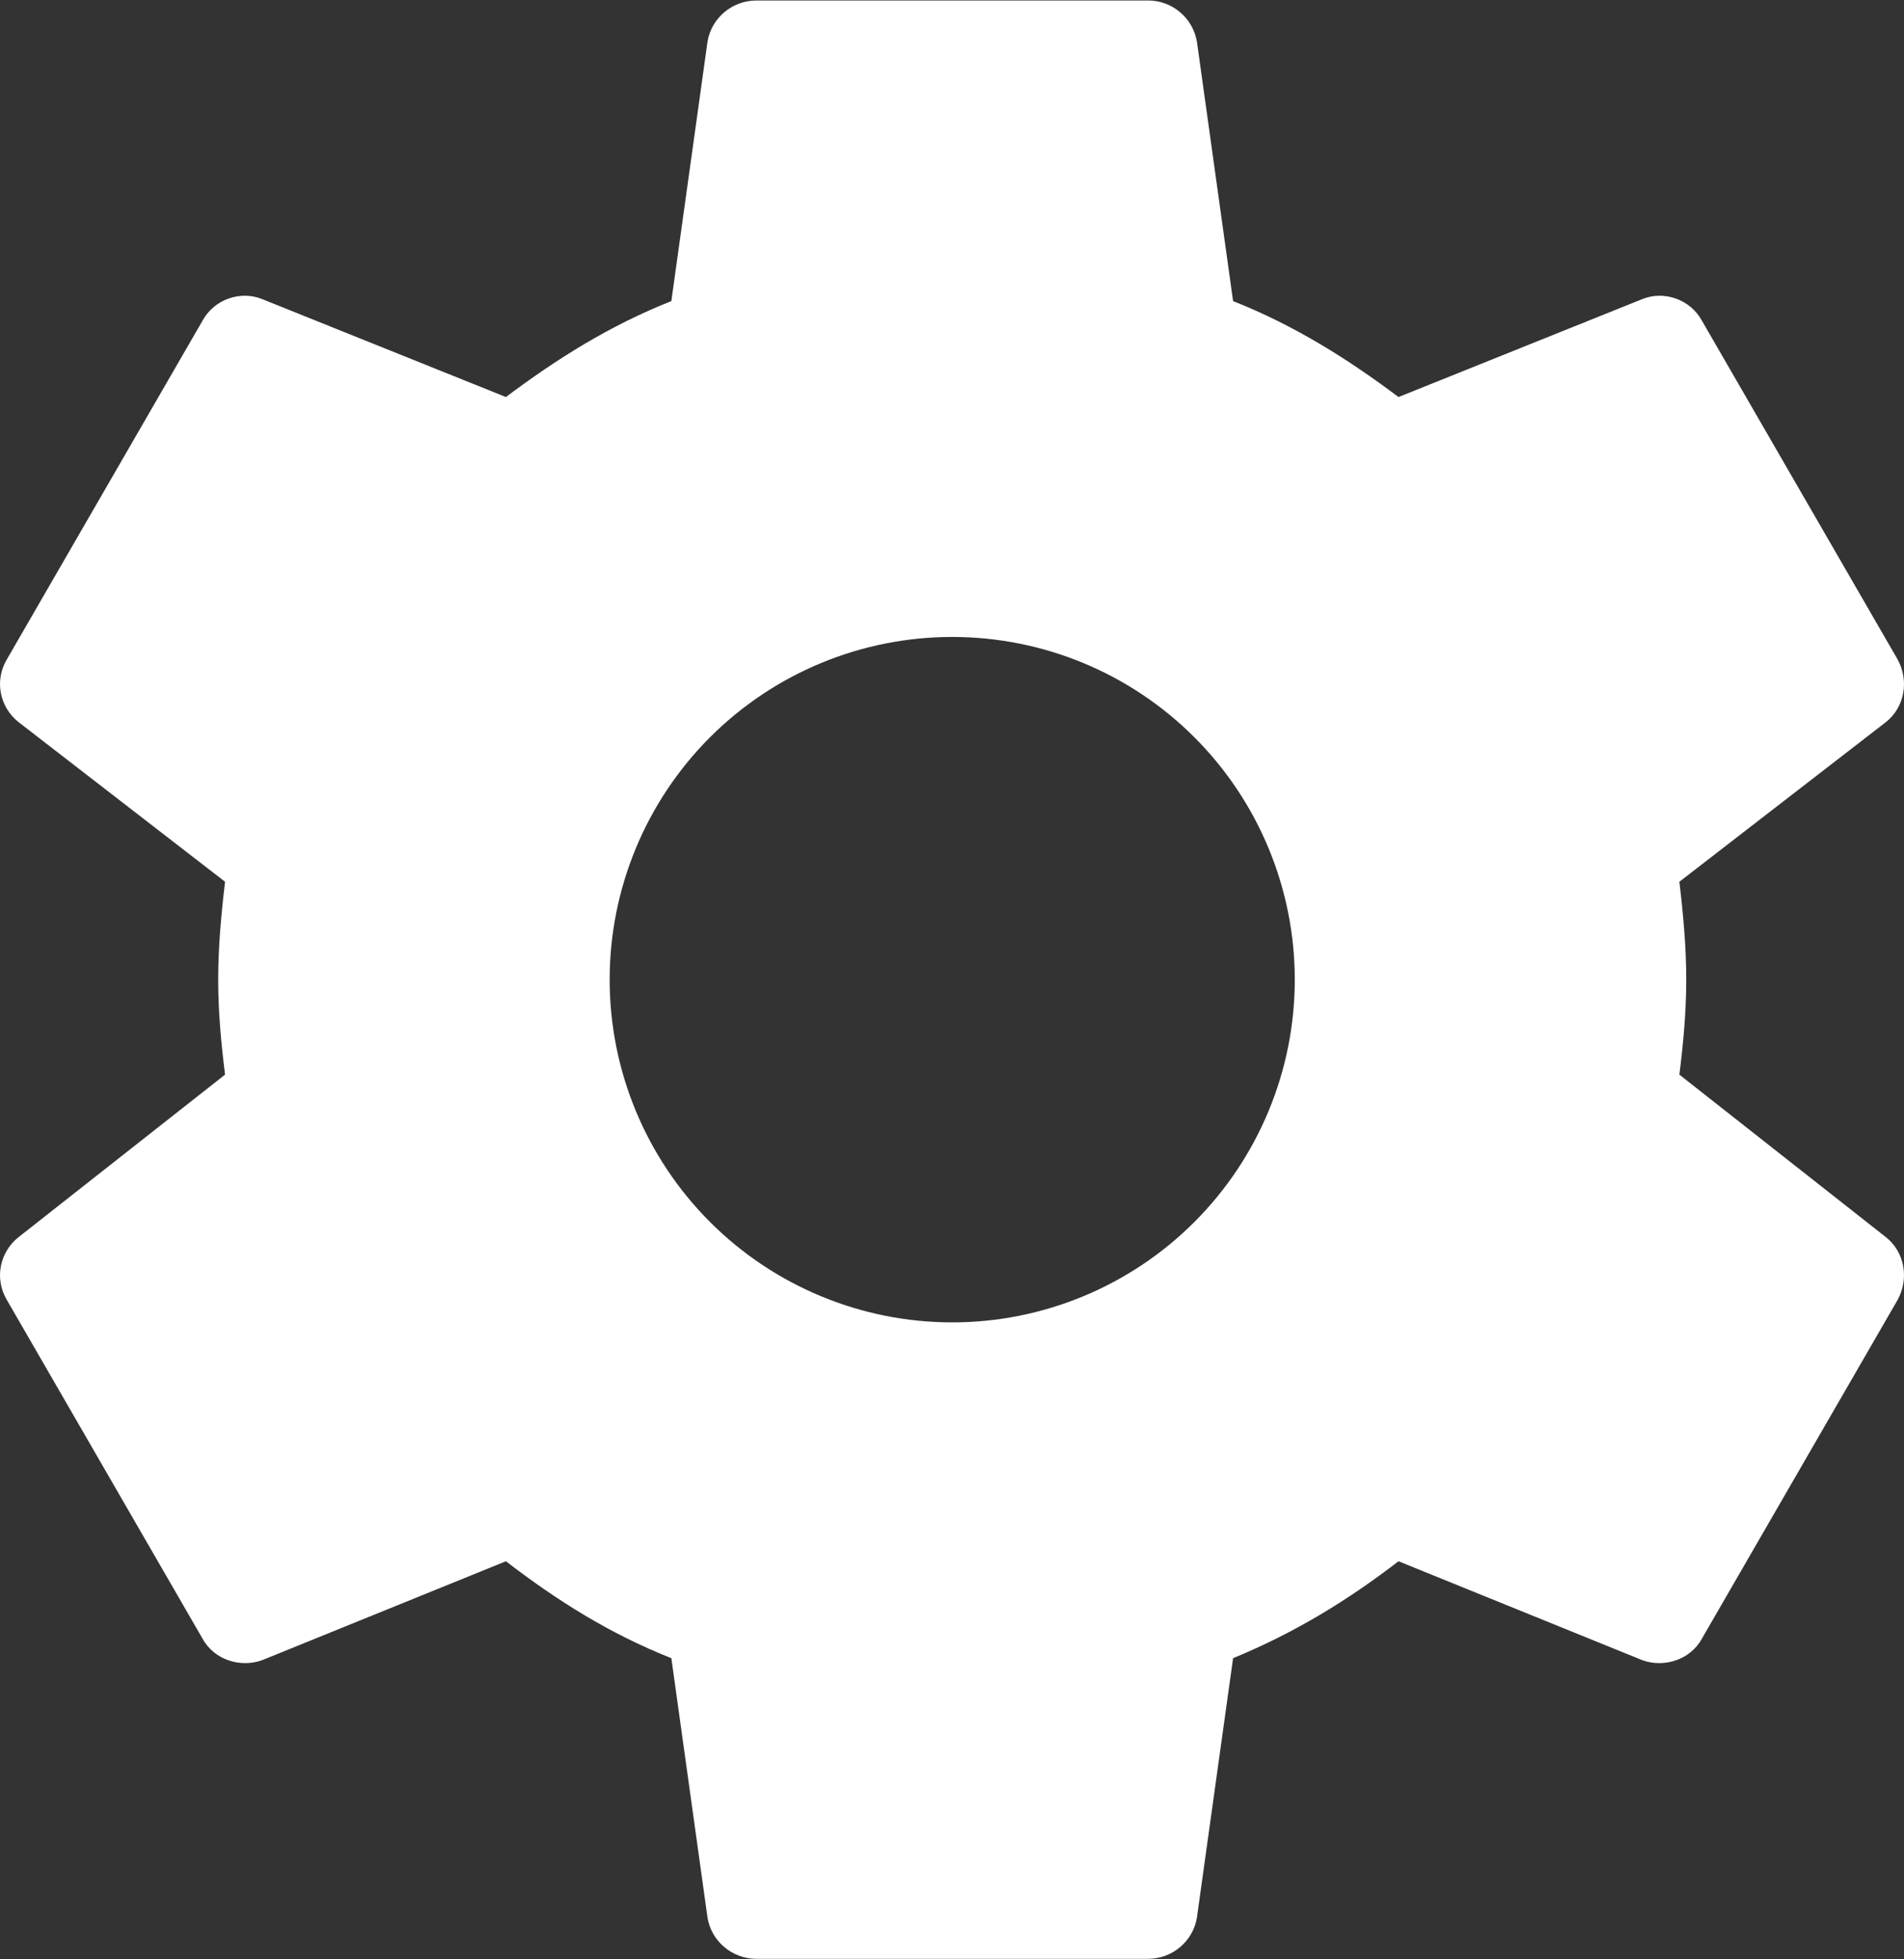 <svg width="35" height="36" viewBox="0 0 35 36" fill="none" xmlns="http://www.w3.org/2000/svg">
<rect x="0" y="0" width="35" height="36" fill="#333333" stroke="none"/>
<path d="M17.504 24.297C15.834 24.297 14.232 23.633 13.051 22.452C11.871 21.271 11.207 19.67 11.207 18C11.207 16.33 11.871 14.728 13.051 13.547C14.232 12.366 15.834 11.703 17.504 11.703C19.174 11.703 20.776 12.366 21.956 13.547C23.137 14.728 23.801 16.33 23.801 18C23.801 19.67 23.137 21.271 21.956 22.452C20.776 23.633 19.174 24.297 17.504 24.297ZM30.871 19.745C30.943 19.169 30.997 18.593 30.997 18C30.997 17.406 30.943 16.812 30.871 16.201L34.667 13.268C35.009 12.998 35.099 12.512 34.883 12.117L31.285 5.892C31.069 5.496 30.583 5.334 30.188 5.496L25.708 7.295C24.772 6.593 23.801 5.982 22.667 5.532L22.002 0.764C21.965 0.553 21.855 0.36 21.69 0.222C21.526 0.084 21.317 0.008 21.102 0.009H13.906C13.456 0.009 13.078 0.333 13.006 0.764L12.341 5.532C11.207 5.982 10.236 6.593 9.3 7.295L4.82 5.496C4.425 5.334 3.939 5.496 3.723 5.892L0.125 12.117C-0.109 12.512 -0.001 12.998 0.341 13.268L4.137 16.201C4.065 16.812 4.011 17.406 4.011 18C4.011 18.593 4.065 19.169 4.137 19.745L0.341 22.731C-0.001 23.001 -0.109 23.487 0.125 23.883L3.723 30.108C3.939 30.503 4.425 30.647 4.82 30.503L9.3 28.686C10.236 29.406 11.207 30.018 12.341 30.467L13.006 35.235C13.078 35.667 13.456 35.991 13.906 35.991H21.102C21.552 35.991 21.93 35.667 22.002 35.235L22.667 30.467C23.801 30 24.772 29.406 25.708 28.686L30.188 30.503C30.583 30.647 31.069 30.503 31.285 30.108L34.883 23.883C35.099 23.487 35.009 23.001 34.667 22.731L30.871 19.745Z" fill="white"/>
</svg>
